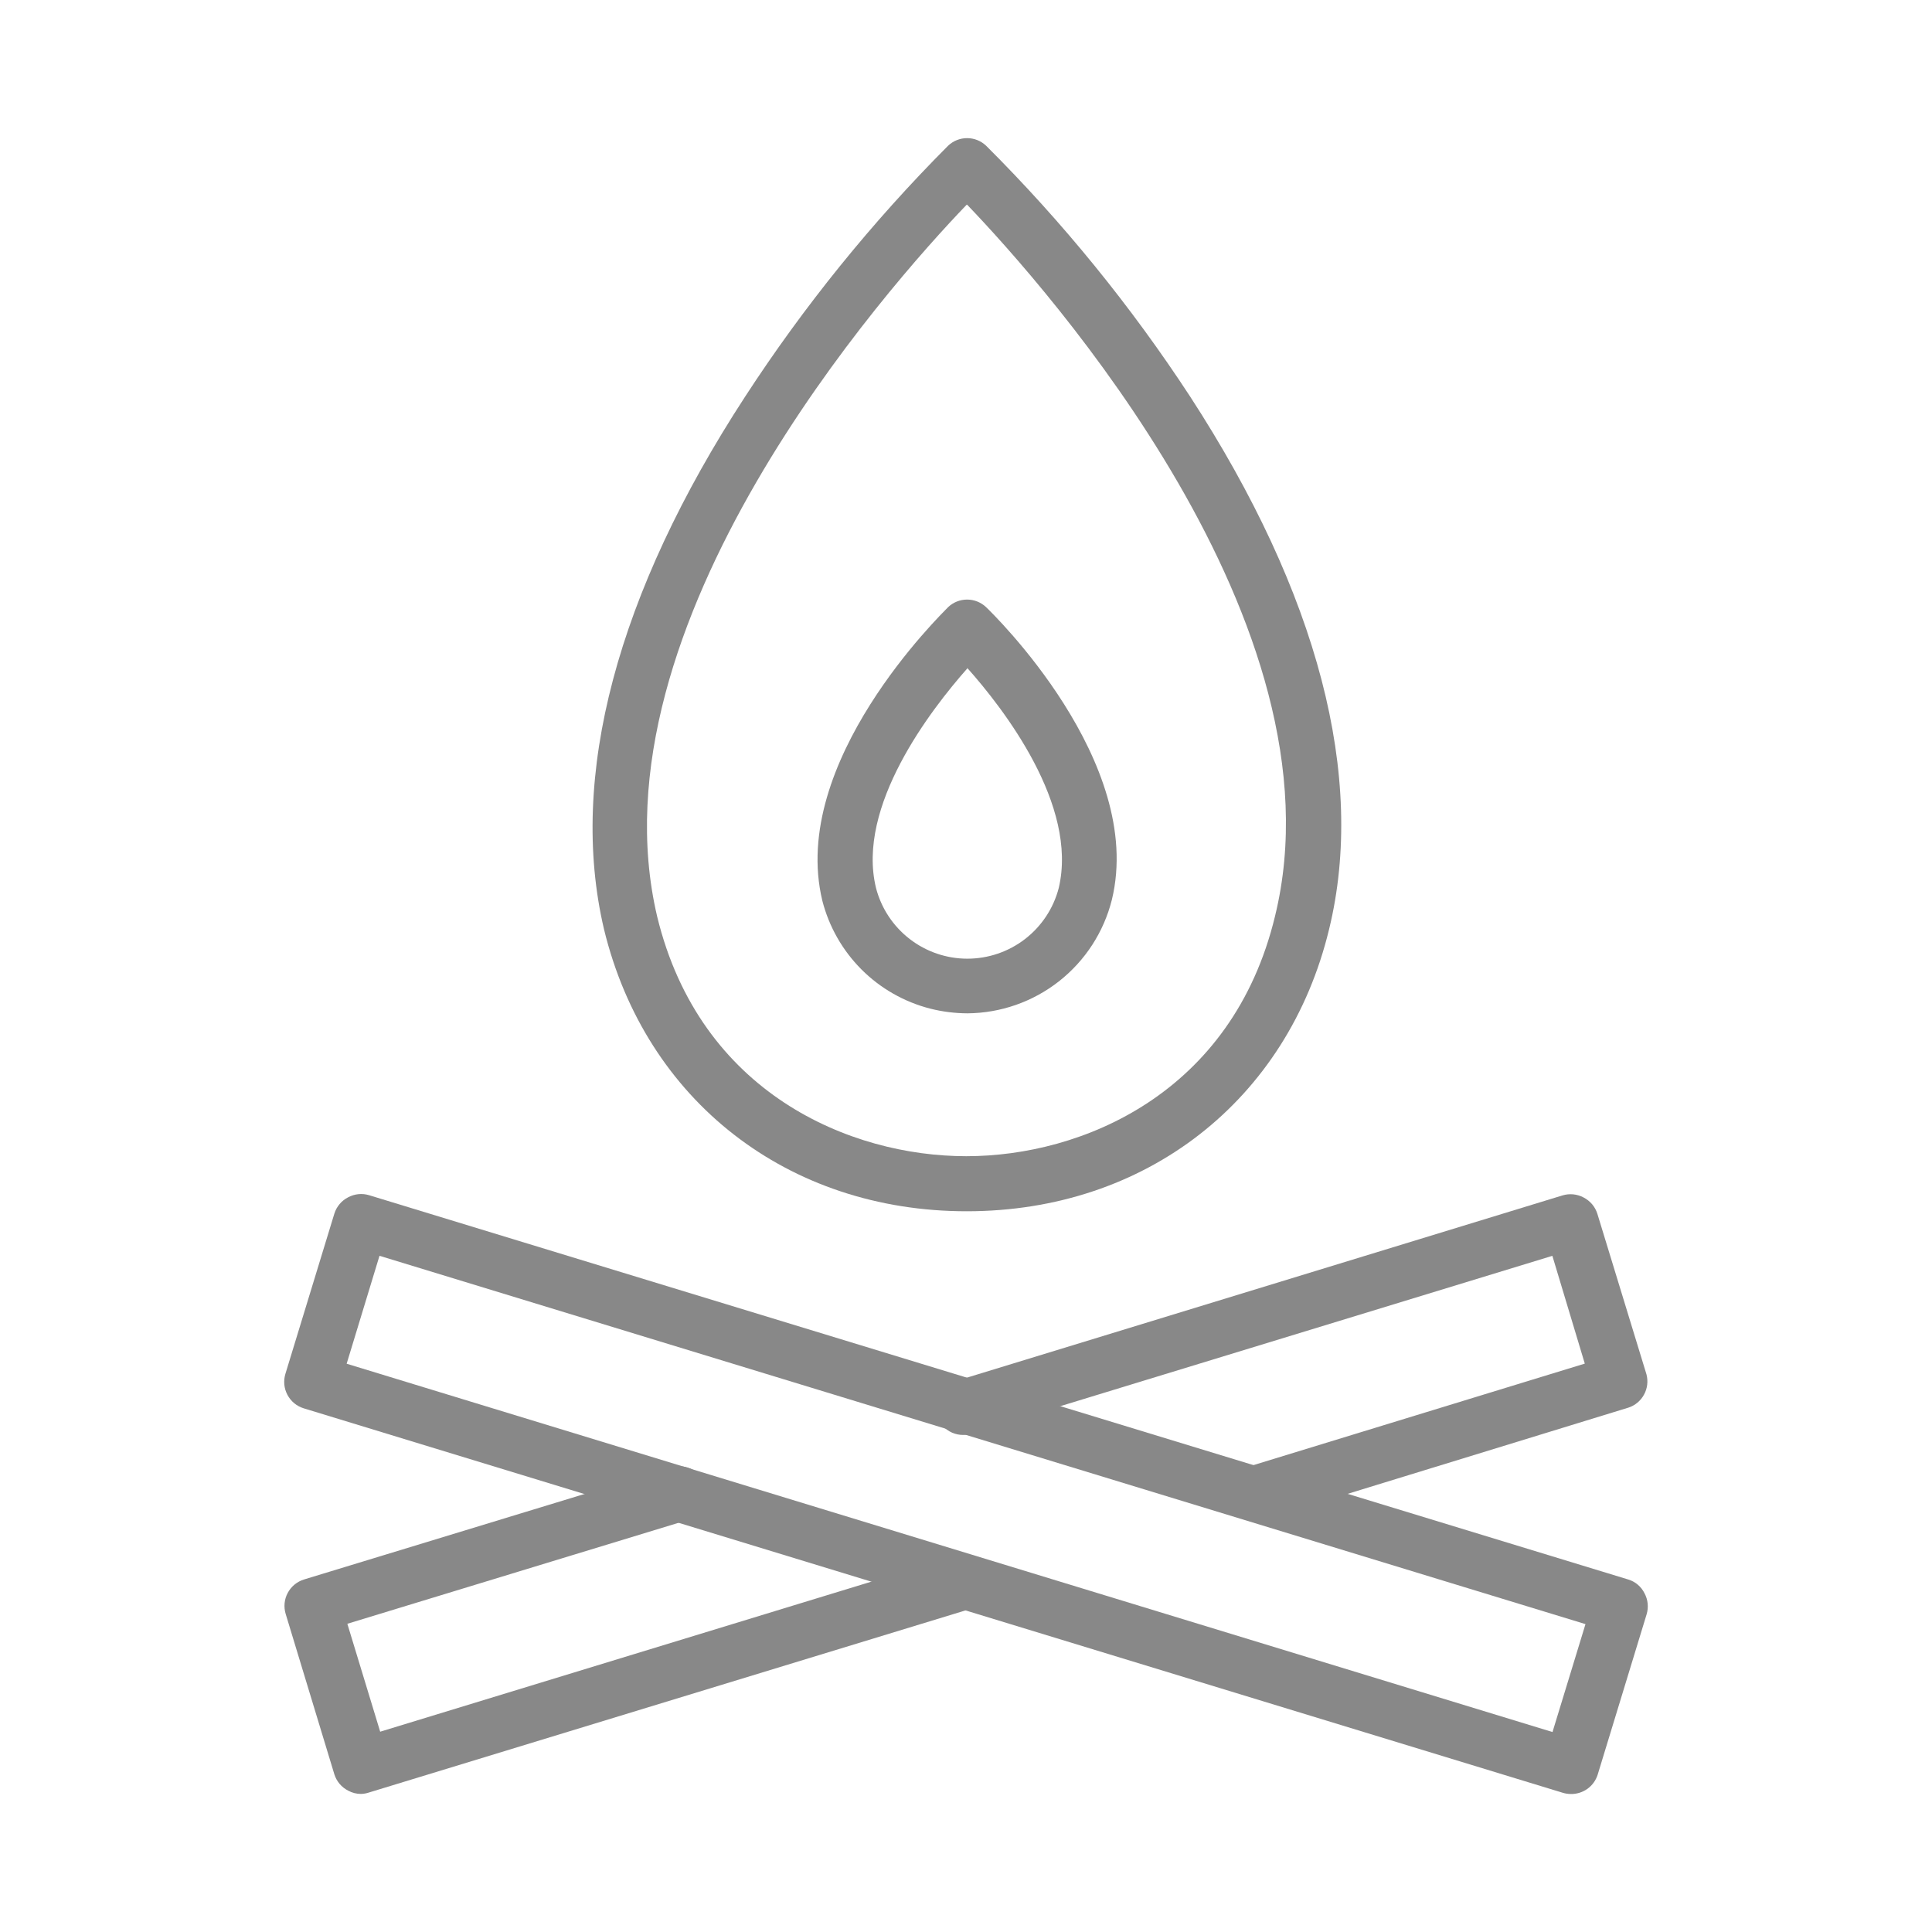 <svg width="56" height="56" viewBox="0 0 56 56" fill="none" xmlns="http://www.w3.org/2000/svg">
<g clip-path="url(#clip0_4602_58101)">
<path d="M28.02 35.109C22.84 35.109 18.716 31.909 17.508 26.937C16.468 22.521 17.88 17.201 21.6 11.493C23.304 8.874 25.274 6.438 27.48 4.225C27.629 4.083 27.826 4.004 28.032 4.004C28.238 4.004 28.435 4.083 28.584 4.225C30.801 6.436 32.782 8.872 34.496 11.493C38.204 17.201 39.6 22.525 38.524 26.937C37.324 31.901 33.204 35.109 28.024 35.109H28.02ZM28.02 5.933C25.712 8.333 17.056 18.105 19.048 26.565C20.292 31.693 24.648 33.513 28.008 33.513C31.364 33.513 35.716 31.693 36.956 26.561C39.032 18.105 30.348 8.349 28.032 5.933H28.02Z" fill="#888888"/>
<path d="M28.04 29.372C27.677 29.37 27.316 29.325 26.964 29.236C26.21 29.043 25.521 28.651 24.971 28.101C24.421 27.55 24.029 26.862 23.836 26.108C22.864 22.088 27.292 17.8 27.48 17.6C27.629 17.458 27.826 17.379 28.032 17.379C28.238 17.379 28.435 17.458 28.584 17.6C28.772 17.78 33.2 22.08 32.228 26.08C31.994 27.015 31.455 27.846 30.697 28.442C29.939 29.038 29.004 29.365 28.04 29.372ZM28.04 19.372C26.98 20.572 24.812 23.372 25.392 25.74C25.544 26.326 25.887 26.845 26.366 27.216C26.846 27.587 27.434 27.788 28.04 27.788C28.646 27.788 29.235 27.587 29.714 27.216C30.193 26.845 30.536 26.326 30.688 25.74C31.256 23.34 29.092 20.544 28.032 19.356L28.04 19.372Z" fill="#888888"/>
<path d="M36.4 44.077C36.211 44.073 36.03 44.003 35.888 43.878C35.747 43.753 35.654 43.582 35.626 43.395C35.598 43.209 35.637 43.018 35.737 42.857C35.836 42.697 35.989 42.576 36.168 42.517L45.936 39.525L44.996 36.401L28.264 41.513C28.16 41.563 28.047 41.591 27.931 41.593C27.816 41.595 27.702 41.572 27.596 41.526C27.491 41.48 27.396 41.411 27.319 41.325C27.243 41.239 27.185 41.138 27.151 41.028C27.118 40.917 27.108 40.801 27.123 40.687C27.139 40.573 27.178 40.463 27.24 40.366C27.302 40.268 27.384 40.185 27.48 40.122C27.577 40.059 27.686 40.018 27.8 40.001L45.292 34.649C45.495 34.588 45.713 34.61 45.9 34.709C45.995 34.758 46.079 34.824 46.148 34.905C46.216 34.986 46.268 35.08 46.3 35.181L47.724 39.837C47.776 40.035 47.751 40.244 47.653 40.423C47.556 40.603 47.394 40.738 47.2 40.801L36.648 44.041C36.568 44.066 36.484 44.078 36.4 44.077Z" fill="#888888"/>
<path d="M10.468 51.998C10.336 51.999 10.207 51.966 10.092 51.903C9.997 51.854 9.913 51.788 9.844 51.707C9.776 51.626 9.724 51.532 9.692 51.431L8.28 46.779C8.219 46.576 8.24 46.357 8.34 46.171C8.44 45.984 8.61 45.844 8.812 45.782L19.504 42.523C19.7 42.475 19.906 42.503 20.082 42.601C20.258 42.699 20.39 42.86 20.453 43.051C20.515 43.243 20.503 43.45 20.419 43.633C20.336 43.816 20.186 43.961 20 44.038L10.068 47.066L11.02 50.194L27.768 45.078C27.964 45.036 28.169 45.069 28.341 45.17C28.514 45.271 28.643 45.434 28.702 45.626C28.761 45.817 28.745 46.024 28.659 46.205C28.573 46.386 28.422 46.528 28.236 46.602L10.7 51.955C10.625 51.981 10.547 51.995 10.468 51.998Z" fill="#888888"/>
<path d="M45.528 52C45.449 51.999 45.371 51.987 45.296 51.964L8.8 40.82C8.598 40.757 8.43 40.617 8.331 40.43C8.232 40.244 8.211 40.026 8.272 39.824L9.692 35.176C9.724 35.074 9.776 34.98 9.845 34.899C9.913 34.818 9.997 34.752 10.092 34.704C10.279 34.604 10.498 34.582 10.7 34.644L47.2 45.784C47.301 45.815 47.395 45.866 47.475 45.935C47.556 46.004 47.621 46.089 47.668 46.184C47.768 46.37 47.789 46.589 47.728 46.792L46.308 51.444C46.255 51.608 46.151 51.751 46.011 51.851C45.87 51.951 45.701 52.004 45.528 52ZM10.048 39.528L45 50.204L45.956 47.076L11 36.4L10.048 39.528Z" fill="#888888"/>
</g>
<defs>
<clipPath id="clip0_4602_58101">
<rect width="56" height="56" fill="white"/>
</clipPath>
</defs>
</svg>

